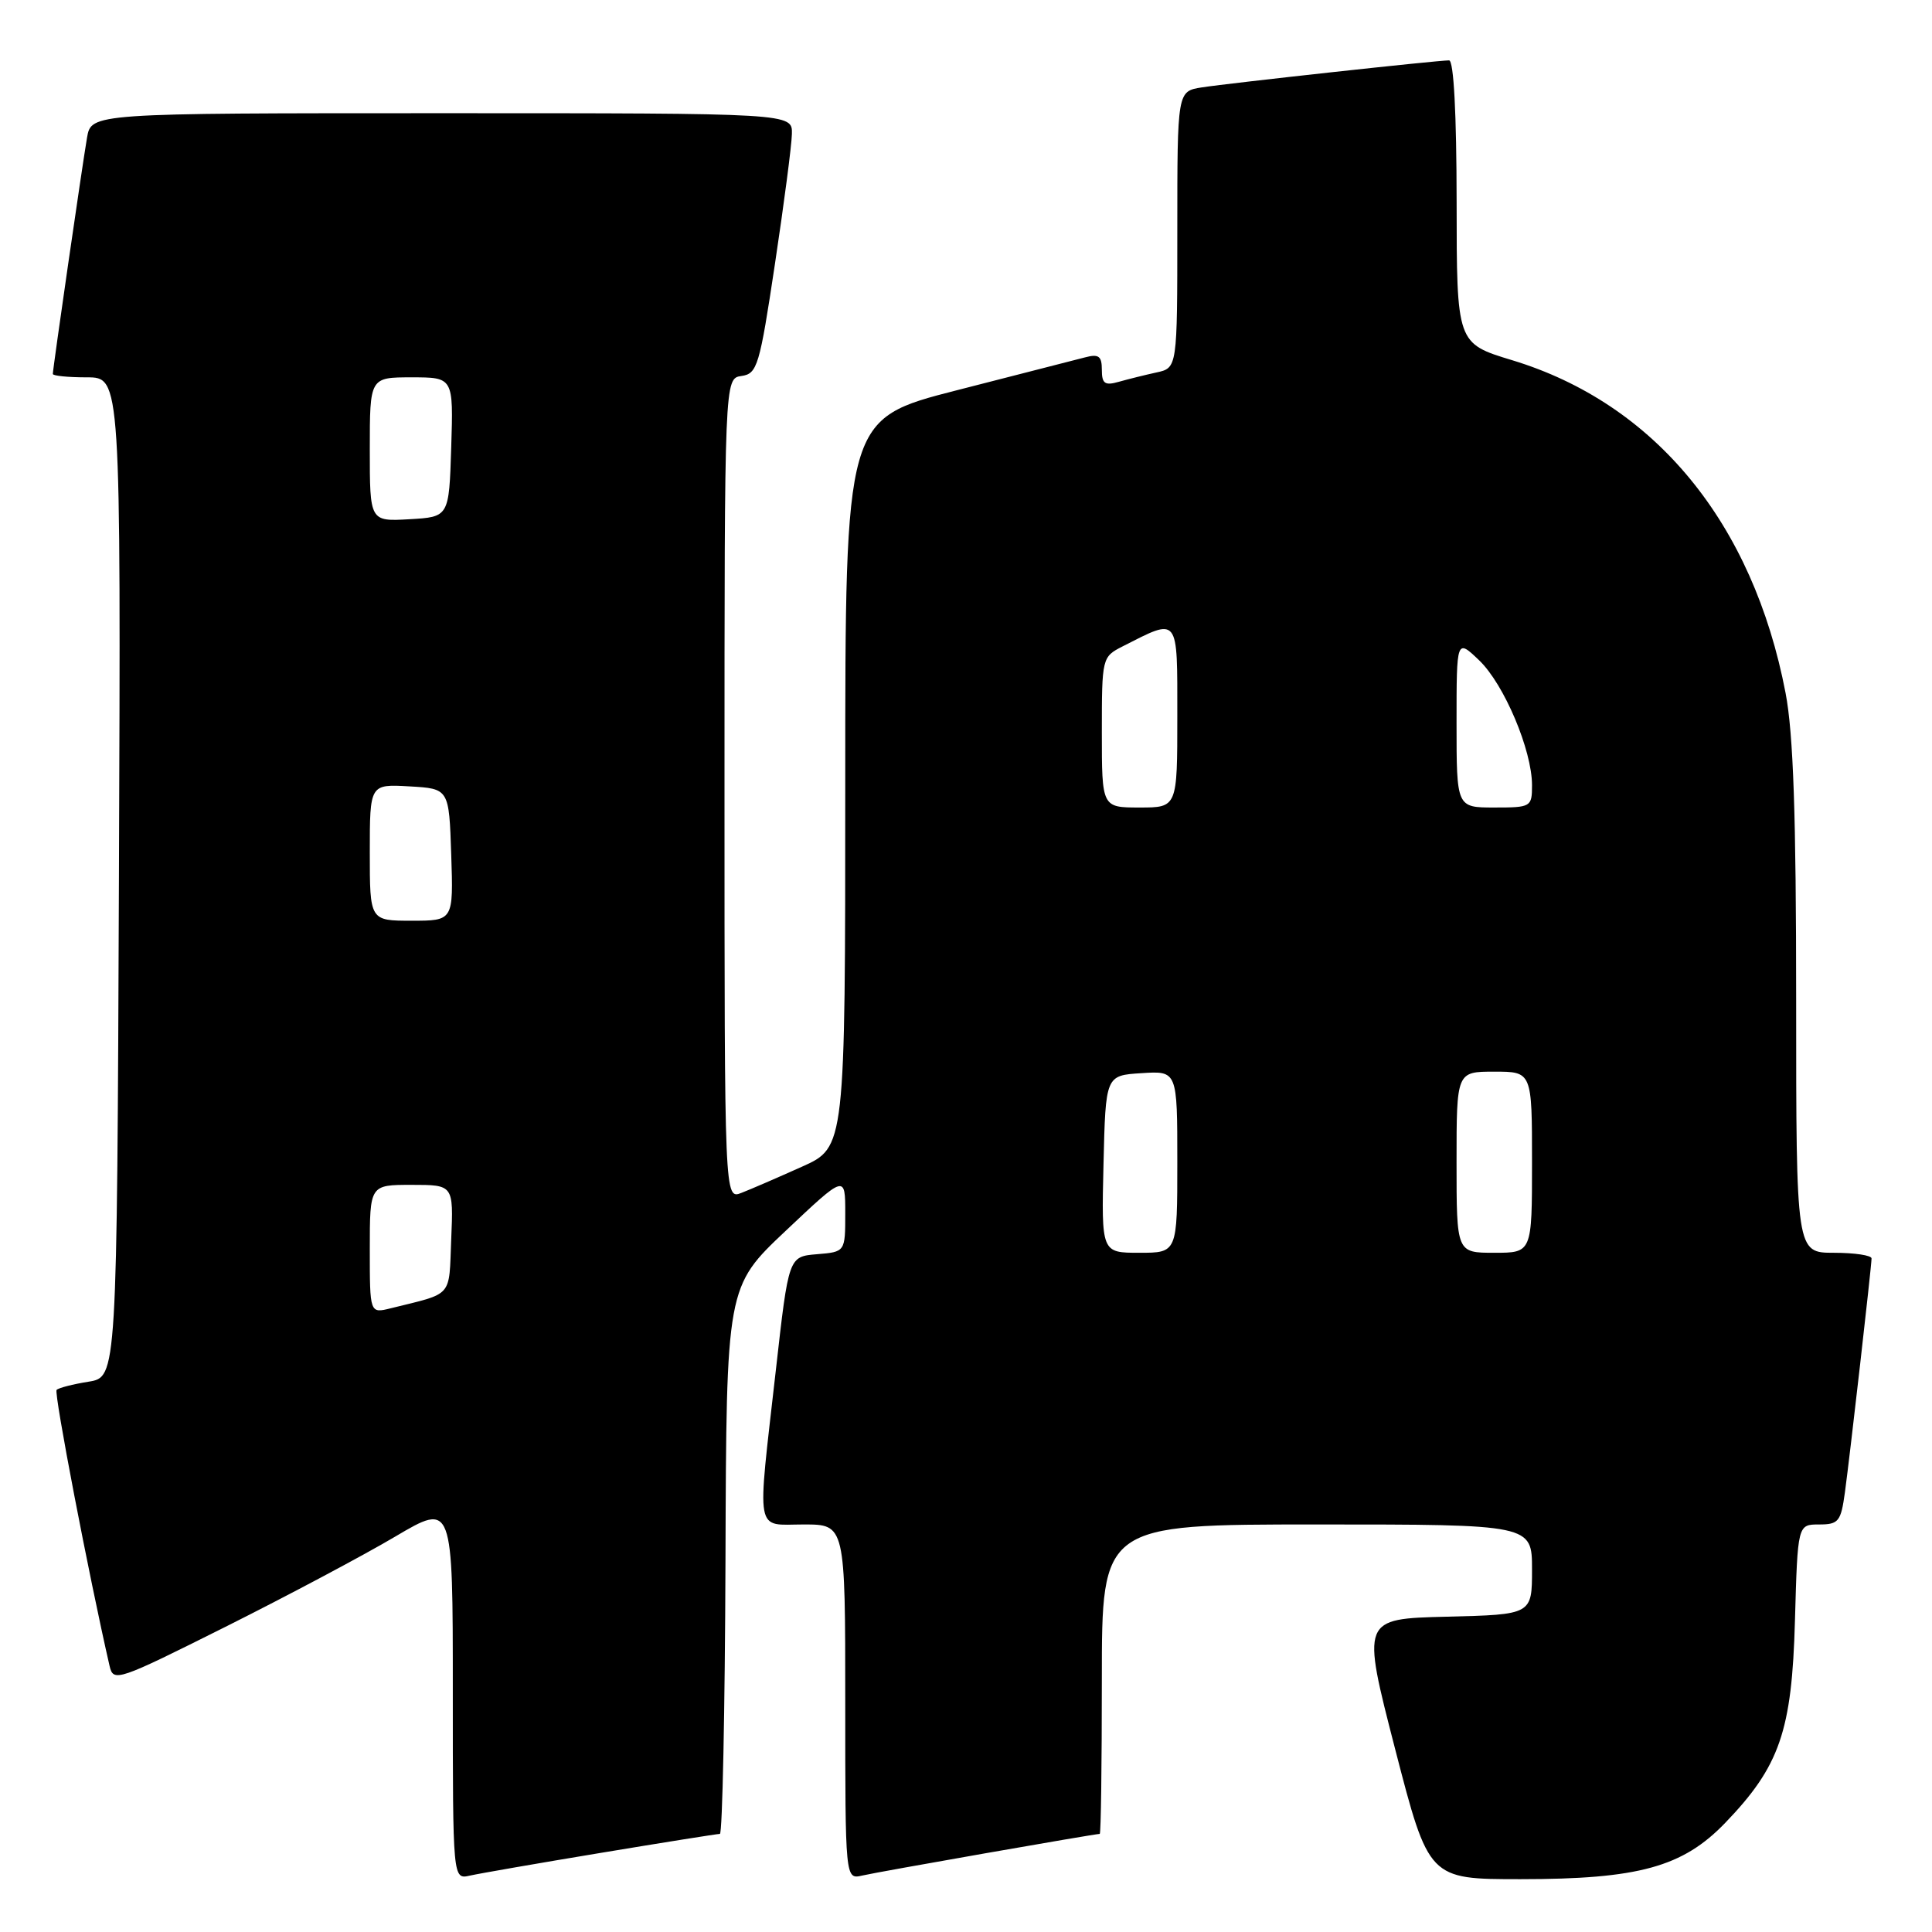 <?xml version="1.0" encoding="UTF-8" standalone="no"?>
<!DOCTYPE svg PUBLIC "-//W3C//DTD SVG 1.1//EN" "http://www.w3.org/Graphics/SVG/1.1/DTD/svg11.dtd" >
<svg xmlns="http://www.w3.org/2000/svg" xmlns:xlink="http://www.w3.org/1999/xlink" version="1.1" viewBox="0 0 256 256">
 <g >
 <path fill="currentColor"
d=" M 79.64 245.51 C 87.96 244.13 95.05 243.00 95.39 243.00 C 95.72 243.00 96.06 226.69 96.13 206.75 C 96.25 170.50 96.25 170.50 104.13 163.07 C 112.00 155.64 112.00 155.64 112.00 160.76 C 112.00 165.88 112.00 165.88 108.25 166.19 C 104.50 166.50 104.50 166.50 102.81 181.50 C 100.29 203.77 99.97 202.00 106.50 202.00 C 112.00 202.00 112.00 202.00 112.00 225.52 C 112.00 249.04 112.00 249.04 114.25 248.52 C 116.28 248.04 145.07 243.00 145.72 243.00 C 145.88 243.00 146.00 233.78 146.00 222.50 C 146.00 202.00 146.00 202.00 174.50 202.00 C 203.00 202.00 203.00 202.00 203.00 207.97 C 203.00 213.94 203.00 213.94 191.70 214.22 C 180.41 214.50 180.41 214.50 184.86 231.75 C 189.32 249.00 189.32 249.00 201.48 249.00 C 217.11 249.00 222.96 247.39 228.59 241.55 C 235.83 234.03 237.44 229.37 237.84 214.75 C 238.20 202.00 238.20 202.00 241.04 202.00 C 243.62 202.00 243.93 201.62 244.46 197.75 C 245.14 192.76 247.98 167.84 247.99 166.75 C 248.00 166.34 245.75 166.00 243.00 166.00 C 238.00 166.00 238.00 166.00 238.00 132.59 C 238.00 108.05 237.63 97.23 236.60 91.84 C 232.28 69.28 219.30 53.48 200.37 47.73 C 193.02 45.50 193.02 45.50 193.01 26.75 C 193.00 15.06 192.63 8.00 192.01 8.00 C 190.44 8.00 162.84 11.02 159.25 11.58 C 156.00 12.09 156.00 12.09 156.00 30.42 C 156.00 48.75 156.00 48.75 153.25 49.35 C 151.74 49.68 149.49 50.24 148.25 50.59 C 146.40 51.12 146.00 50.84 146.00 49.00 C 146.00 47.18 145.59 46.87 143.75 47.36 C 142.51 47.68 134.86 49.64 126.75 51.72 C 112.00 55.50 112.00 55.50 112.00 103.76 C 112.00 152.03 112.00 152.03 106.25 154.60 C 103.09 156.02 99.49 157.58 98.25 158.06 C 96.00 158.95 96.00 158.95 96.00 104.54 C 96.00 50.14 96.00 50.14 98.25 49.82 C 100.35 49.52 100.65 48.50 102.68 35.00 C 103.88 27.02 104.90 19.26 104.93 17.75 C 105.00 15.00 105.00 15.00 58.55 15.00 C 12.09 15.00 12.09 15.00 11.53 18.25 C 10.91 21.84 7.00 48.85 7.00 49.55 C 7.00 49.80 9.03 50.00 11.51 50.00 C 16.01 50.00 16.01 50.00 15.76 116.23 C 15.50 182.47 15.50 182.47 11.74 183.08 C 9.67 183.41 7.76 183.90 7.50 184.17 C 7.12 184.55 11.77 208.77 14.52 220.75 C 15.02 222.92 15.56 222.73 29.90 215.55 C 38.07 211.46 48.19 206.08 52.38 203.60 C 60.00 199.10 60.00 199.10 60.00 224.07 C 60.00 249.04 60.00 249.04 62.25 248.53 C 63.49 248.25 71.31 246.89 79.64 245.51 Z  M 49.00 165.52 C 49.00 157.00 49.00 157.00 54.54 157.00 C 60.09 157.00 60.09 157.00 59.79 164.18 C 59.47 172.04 60.14 171.28 51.75 173.36 C 49.00 174.04 49.00 174.04 49.00 165.52 Z  M 146.22 154.25 C 146.50 142.50 146.50 142.50 151.25 142.20 C 156.00 141.89 156.00 141.89 156.00 153.95 C 156.00 166.00 156.00 166.00 150.97 166.00 C 145.94 166.00 145.94 166.00 146.22 154.25 Z  M 193.00 154.00 C 193.00 142.00 193.00 142.00 198.00 142.00 C 203.00 142.00 203.00 142.00 203.00 154.00 C 203.00 166.00 203.00 166.00 198.00 166.00 C 193.00 166.00 193.00 166.00 193.00 154.00 Z  M 49.00 112.95 C 49.00 103.90 49.00 103.90 54.25 104.20 C 59.50 104.50 59.50 104.50 59.79 113.25 C 60.08 122.00 60.08 122.00 54.54 122.00 C 49.00 122.00 49.00 122.00 49.00 112.95 Z  M 146.00 97.03 C 146.00 87.15 146.03 87.04 148.75 85.65 C 156.27 81.83 156.00 81.48 156.00 94.93 C 156.00 107.00 156.00 107.00 151.00 107.00 C 146.00 107.00 146.00 107.00 146.00 97.03 Z  M 193.00 95.81 C 193.00 84.63 193.00 84.63 196.00 87.50 C 199.30 90.66 203.00 99.41 203.00 104.04 C 203.00 106.93 202.87 107.00 198.00 107.00 C 193.00 107.00 193.00 107.00 193.00 95.81 Z  M 49.00 59.55 C 49.00 50.00 49.00 50.00 54.54 50.00 C 60.08 50.00 60.08 50.00 59.79 59.25 C 59.50 68.50 59.50 68.50 54.25 68.80 C 49.00 69.10 49.00 69.10 49.00 59.55 Z "/>
</g>
</svg>